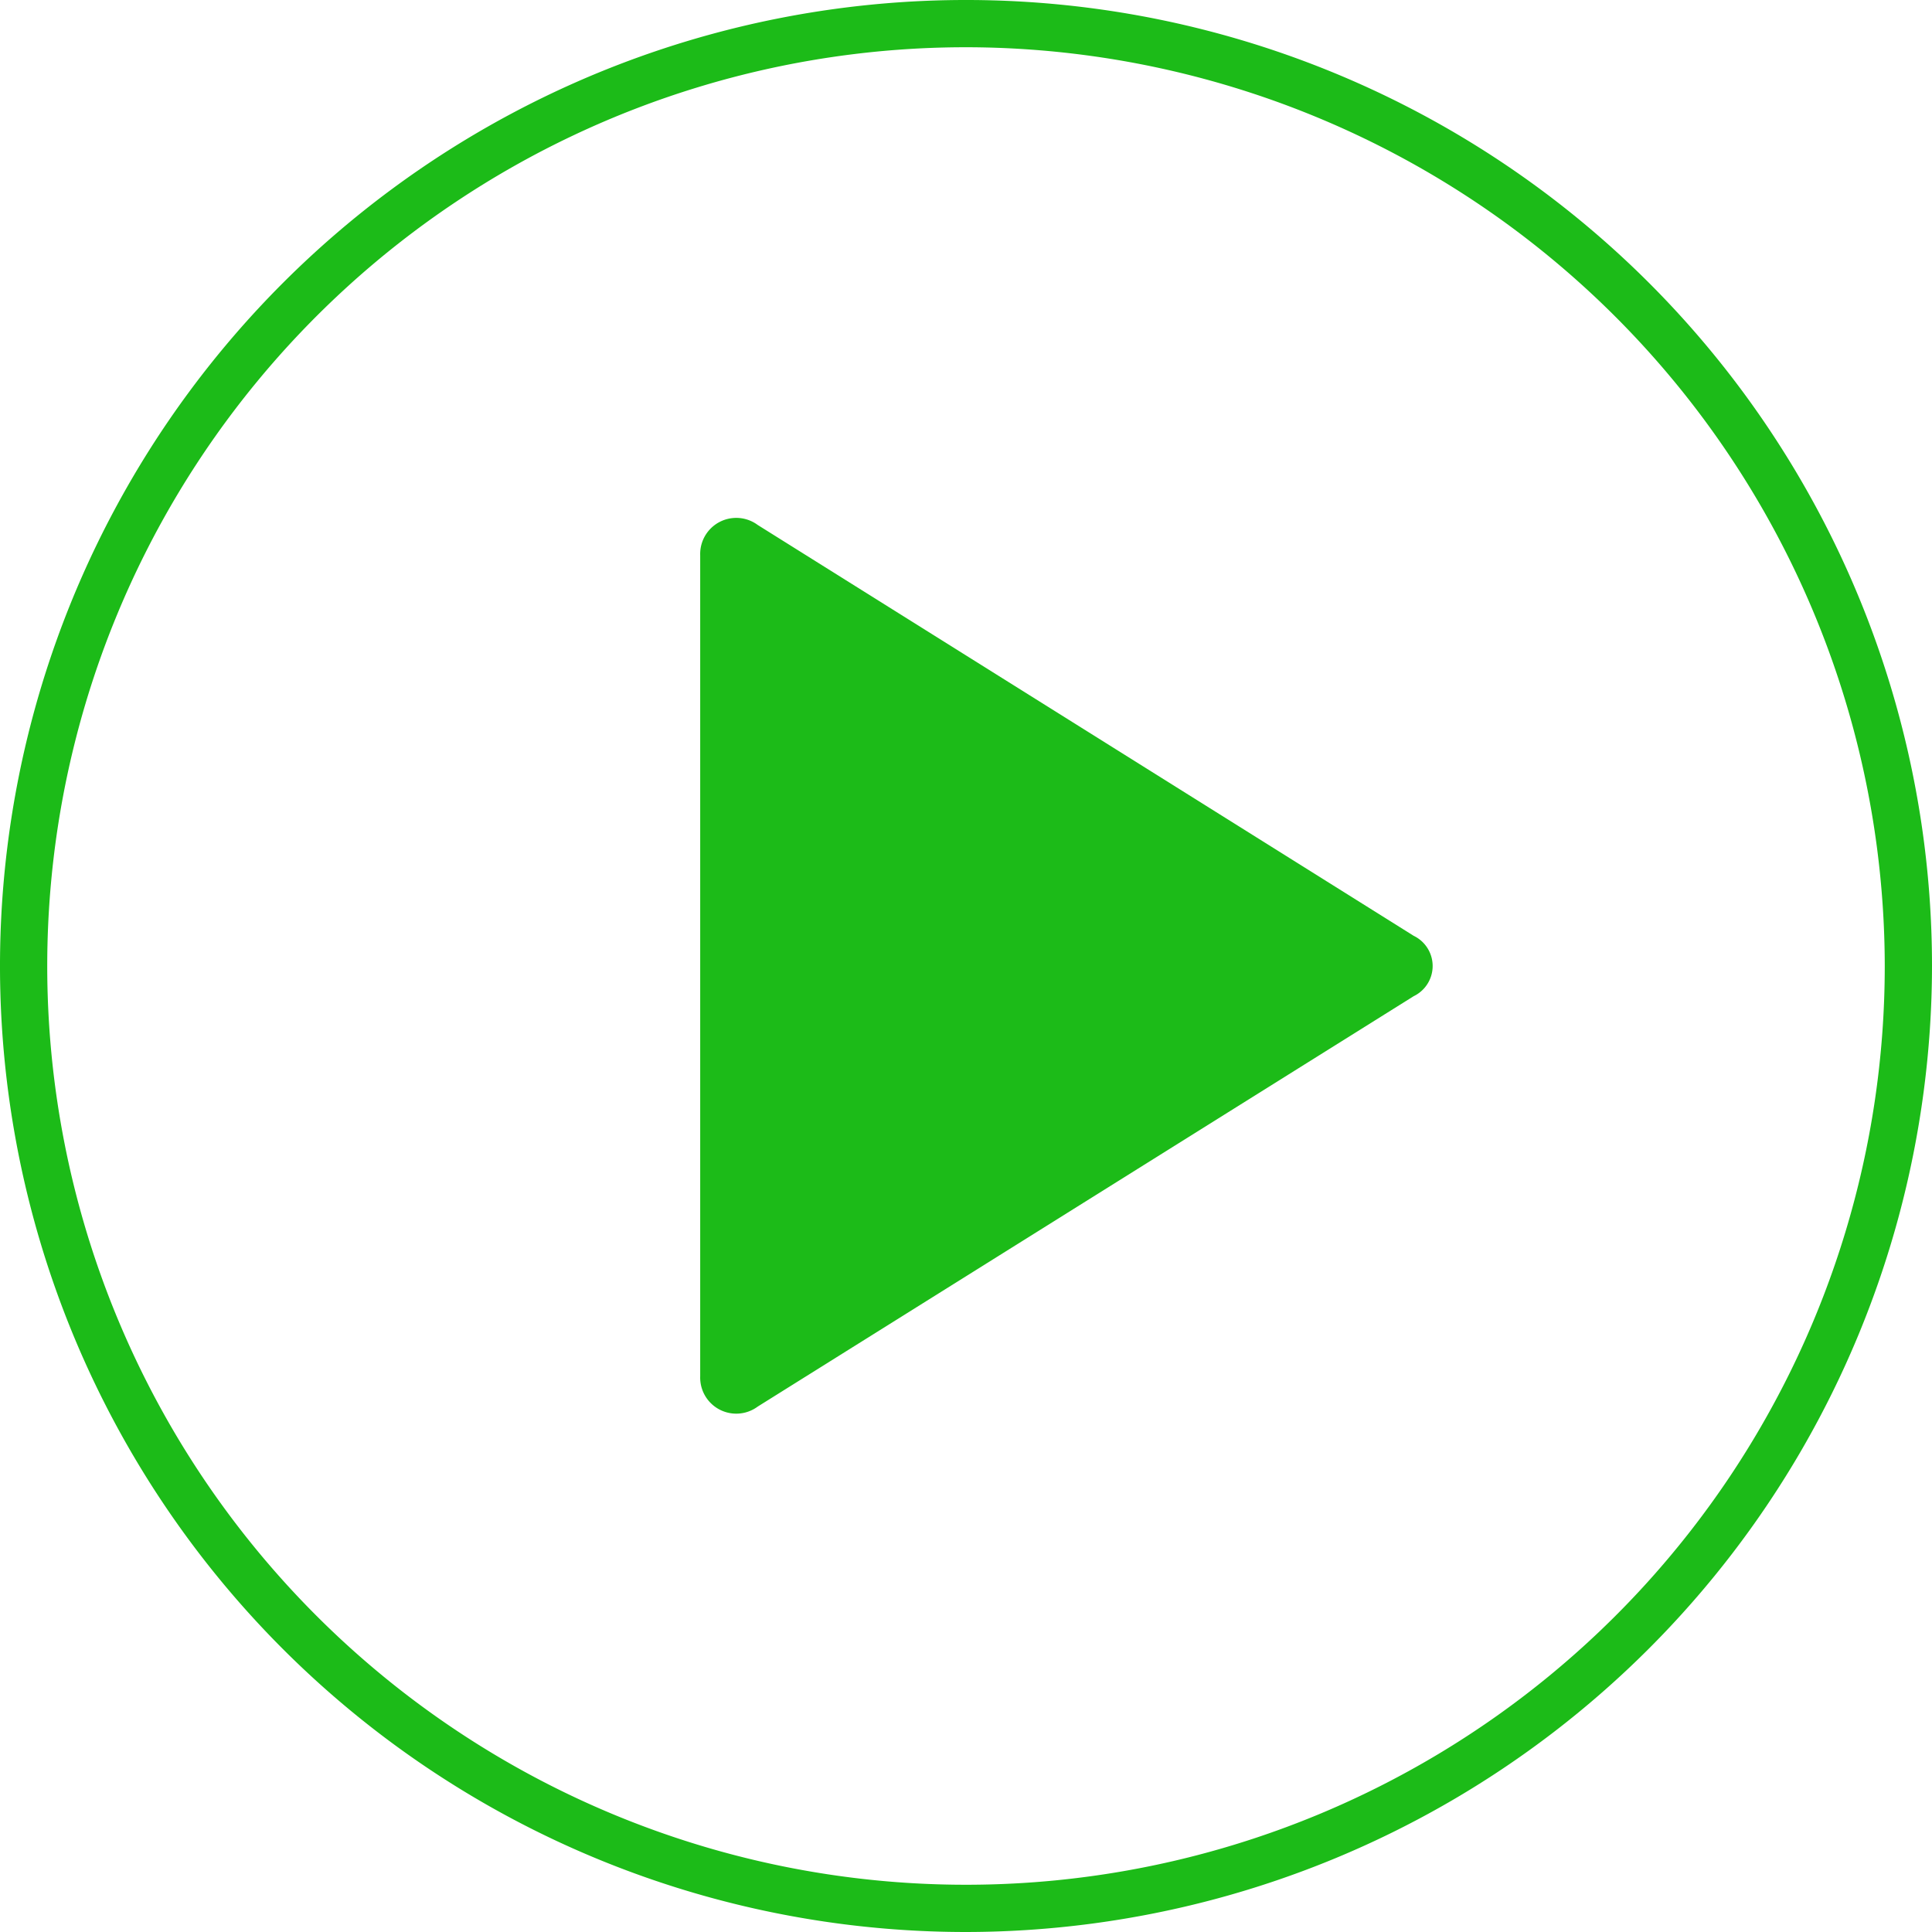<svg t="1710382462860" class="icon" viewBox="0 0 1024 1024" version="1.1" xmlns="http://www.w3.org/2000/svg" p-id="3152"
     width="13" height="13">
    <path d="M749.28 496L401.6 278.24a19.12 19.12 0 0 0-30.48 16v435.28a19.12 19.12 0 0 0 30.48 16L749.28 528a17.76 17.76 0 0 0 0-32z"
          fill="#1CBB18" p-id="3153"></path>
    <path d="M512 1024a512 512 0 1 1 512-512 512.56 512.56 0 0 1-512 512zM512 25.04A486.96 486.96 0 1 0 998.96 512 487.52 487.52 0 0 0 512 25.04z"
          fill="#1CBB18" p-id="3154"></path>
</svg>